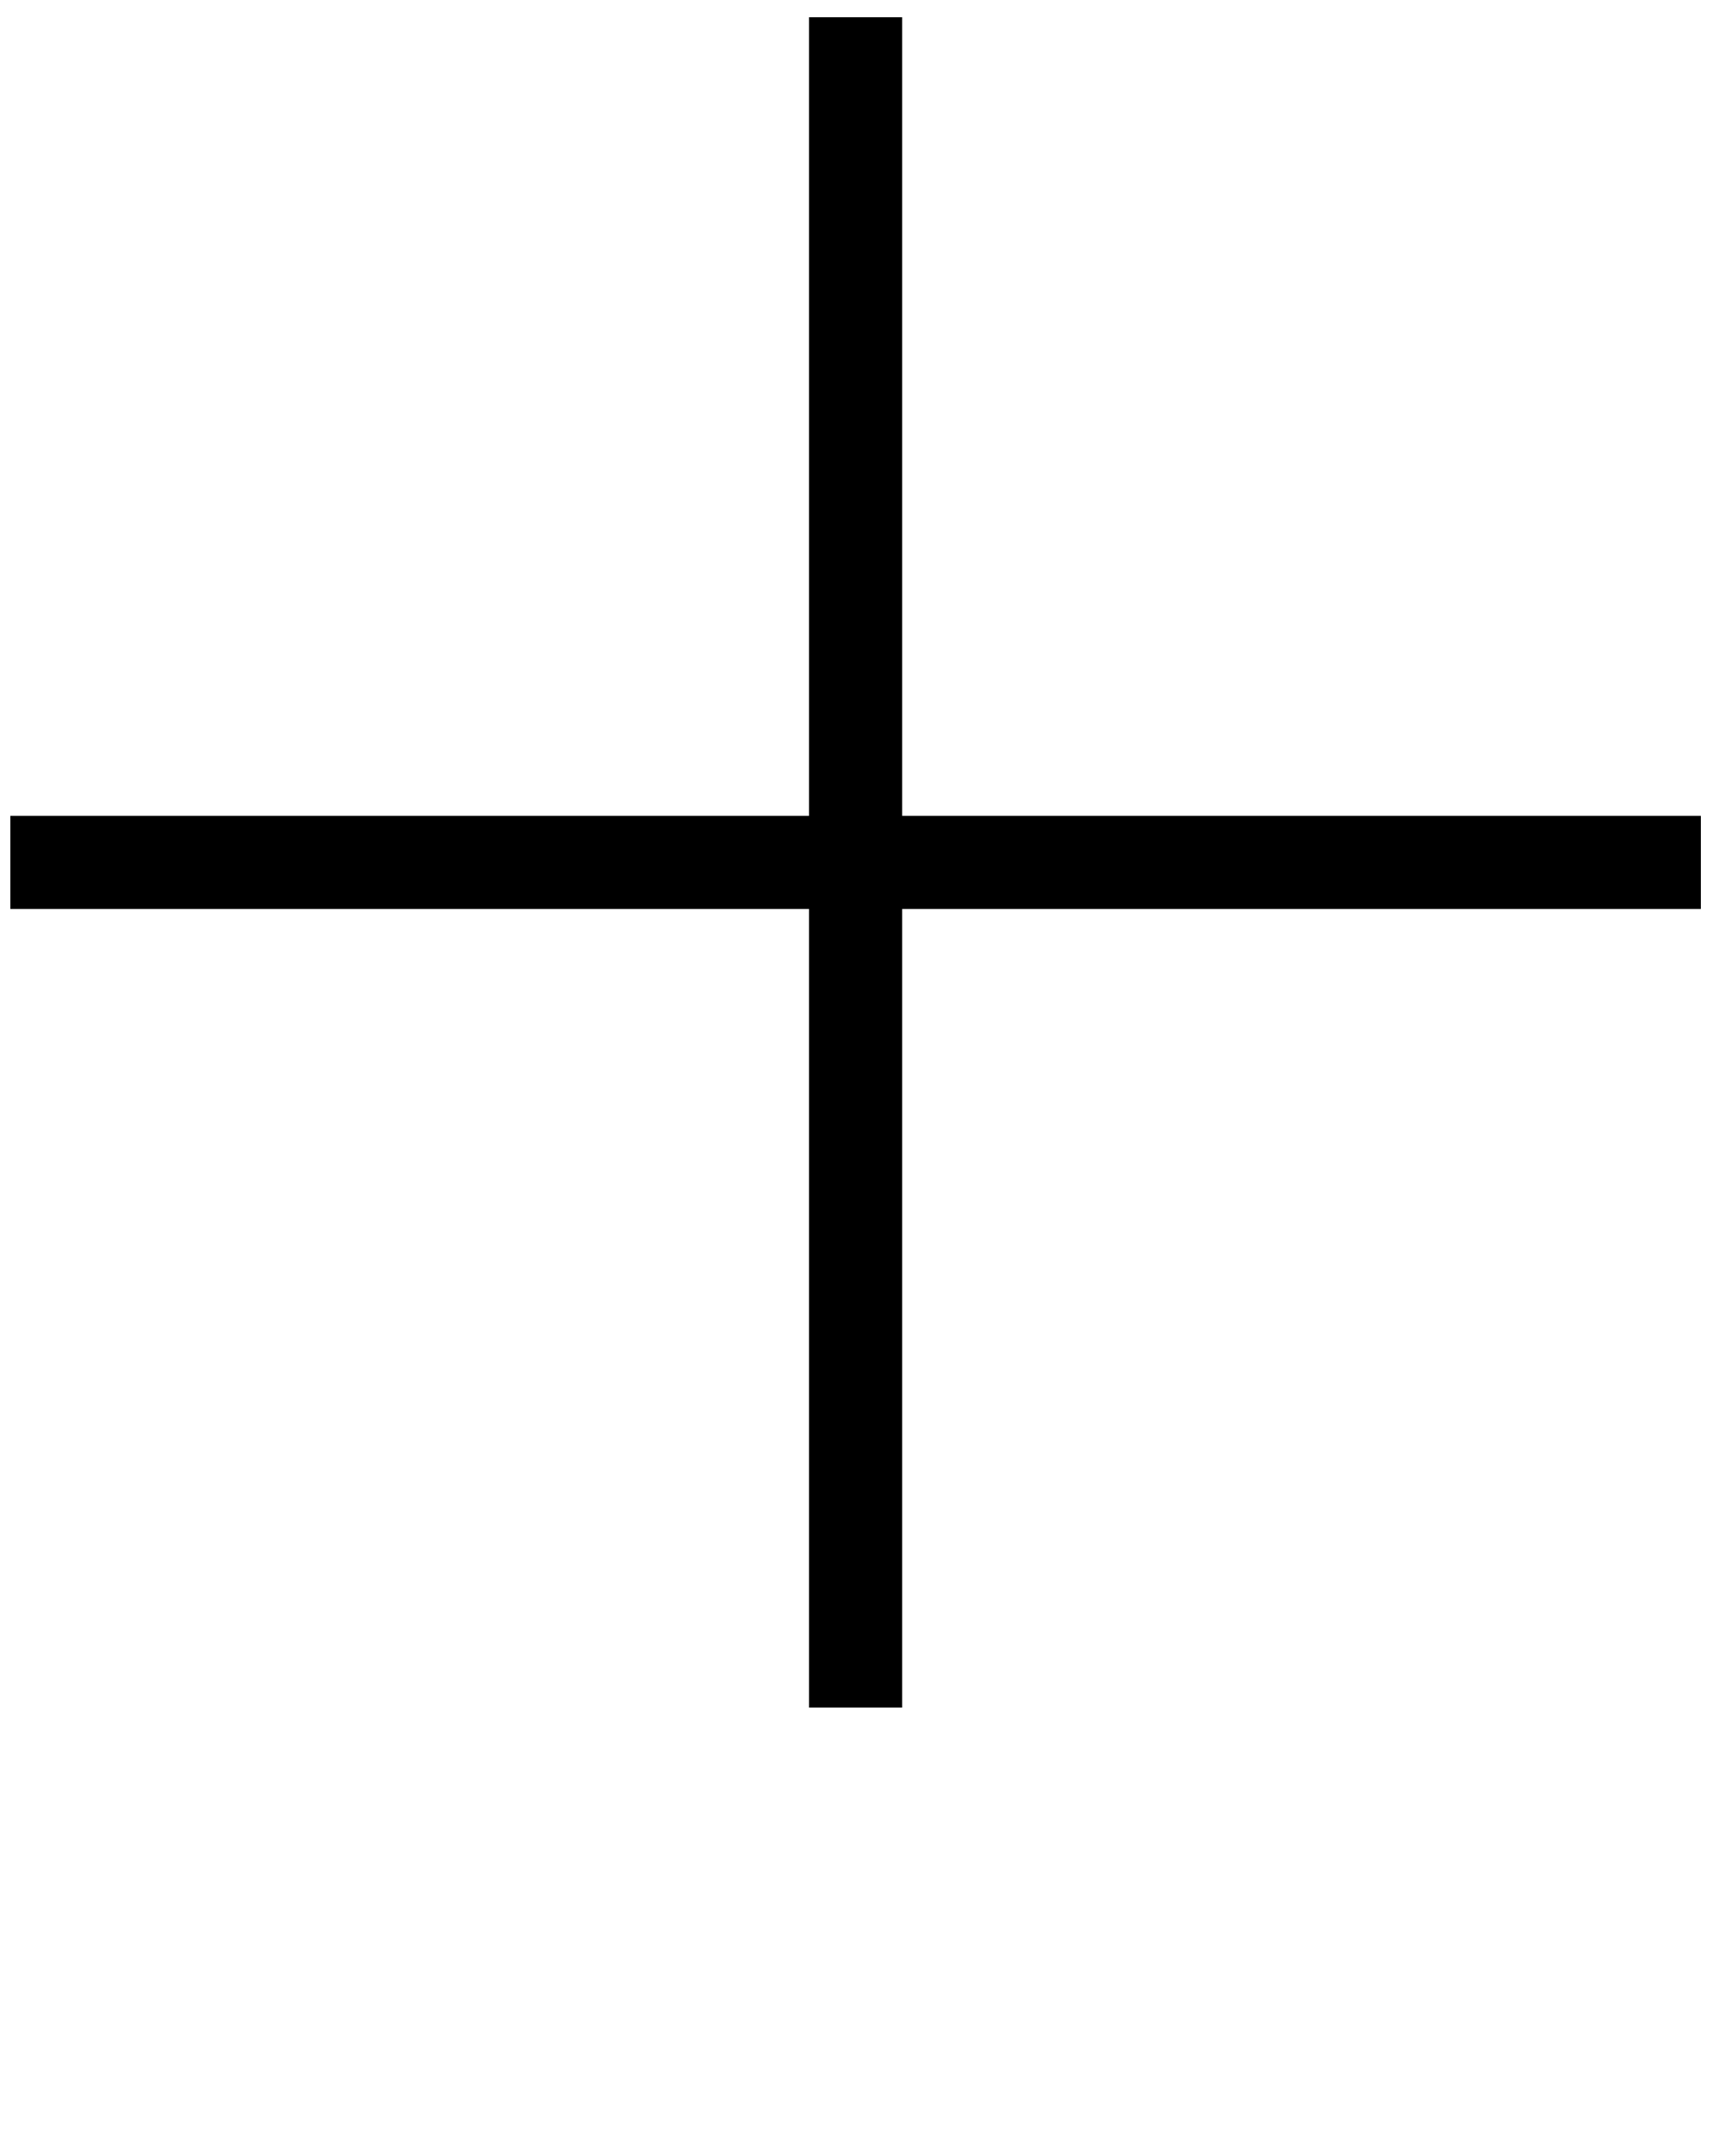 <svg xmlns="http://www.w3.org/2000/svg" xmlns:xlink="http://www.w3.org/1999/xlink" version="1.1" x="0px" y="0px" viewBox="0 0 100 125" style="enable-background:new 0 0 100 100;" xml:space="preserve"><g><rect x="0.6" y="47.3" width="98" height="5.4"/><rect x="46.9" y="1" width="5.4" height="98"/></g></svg>
